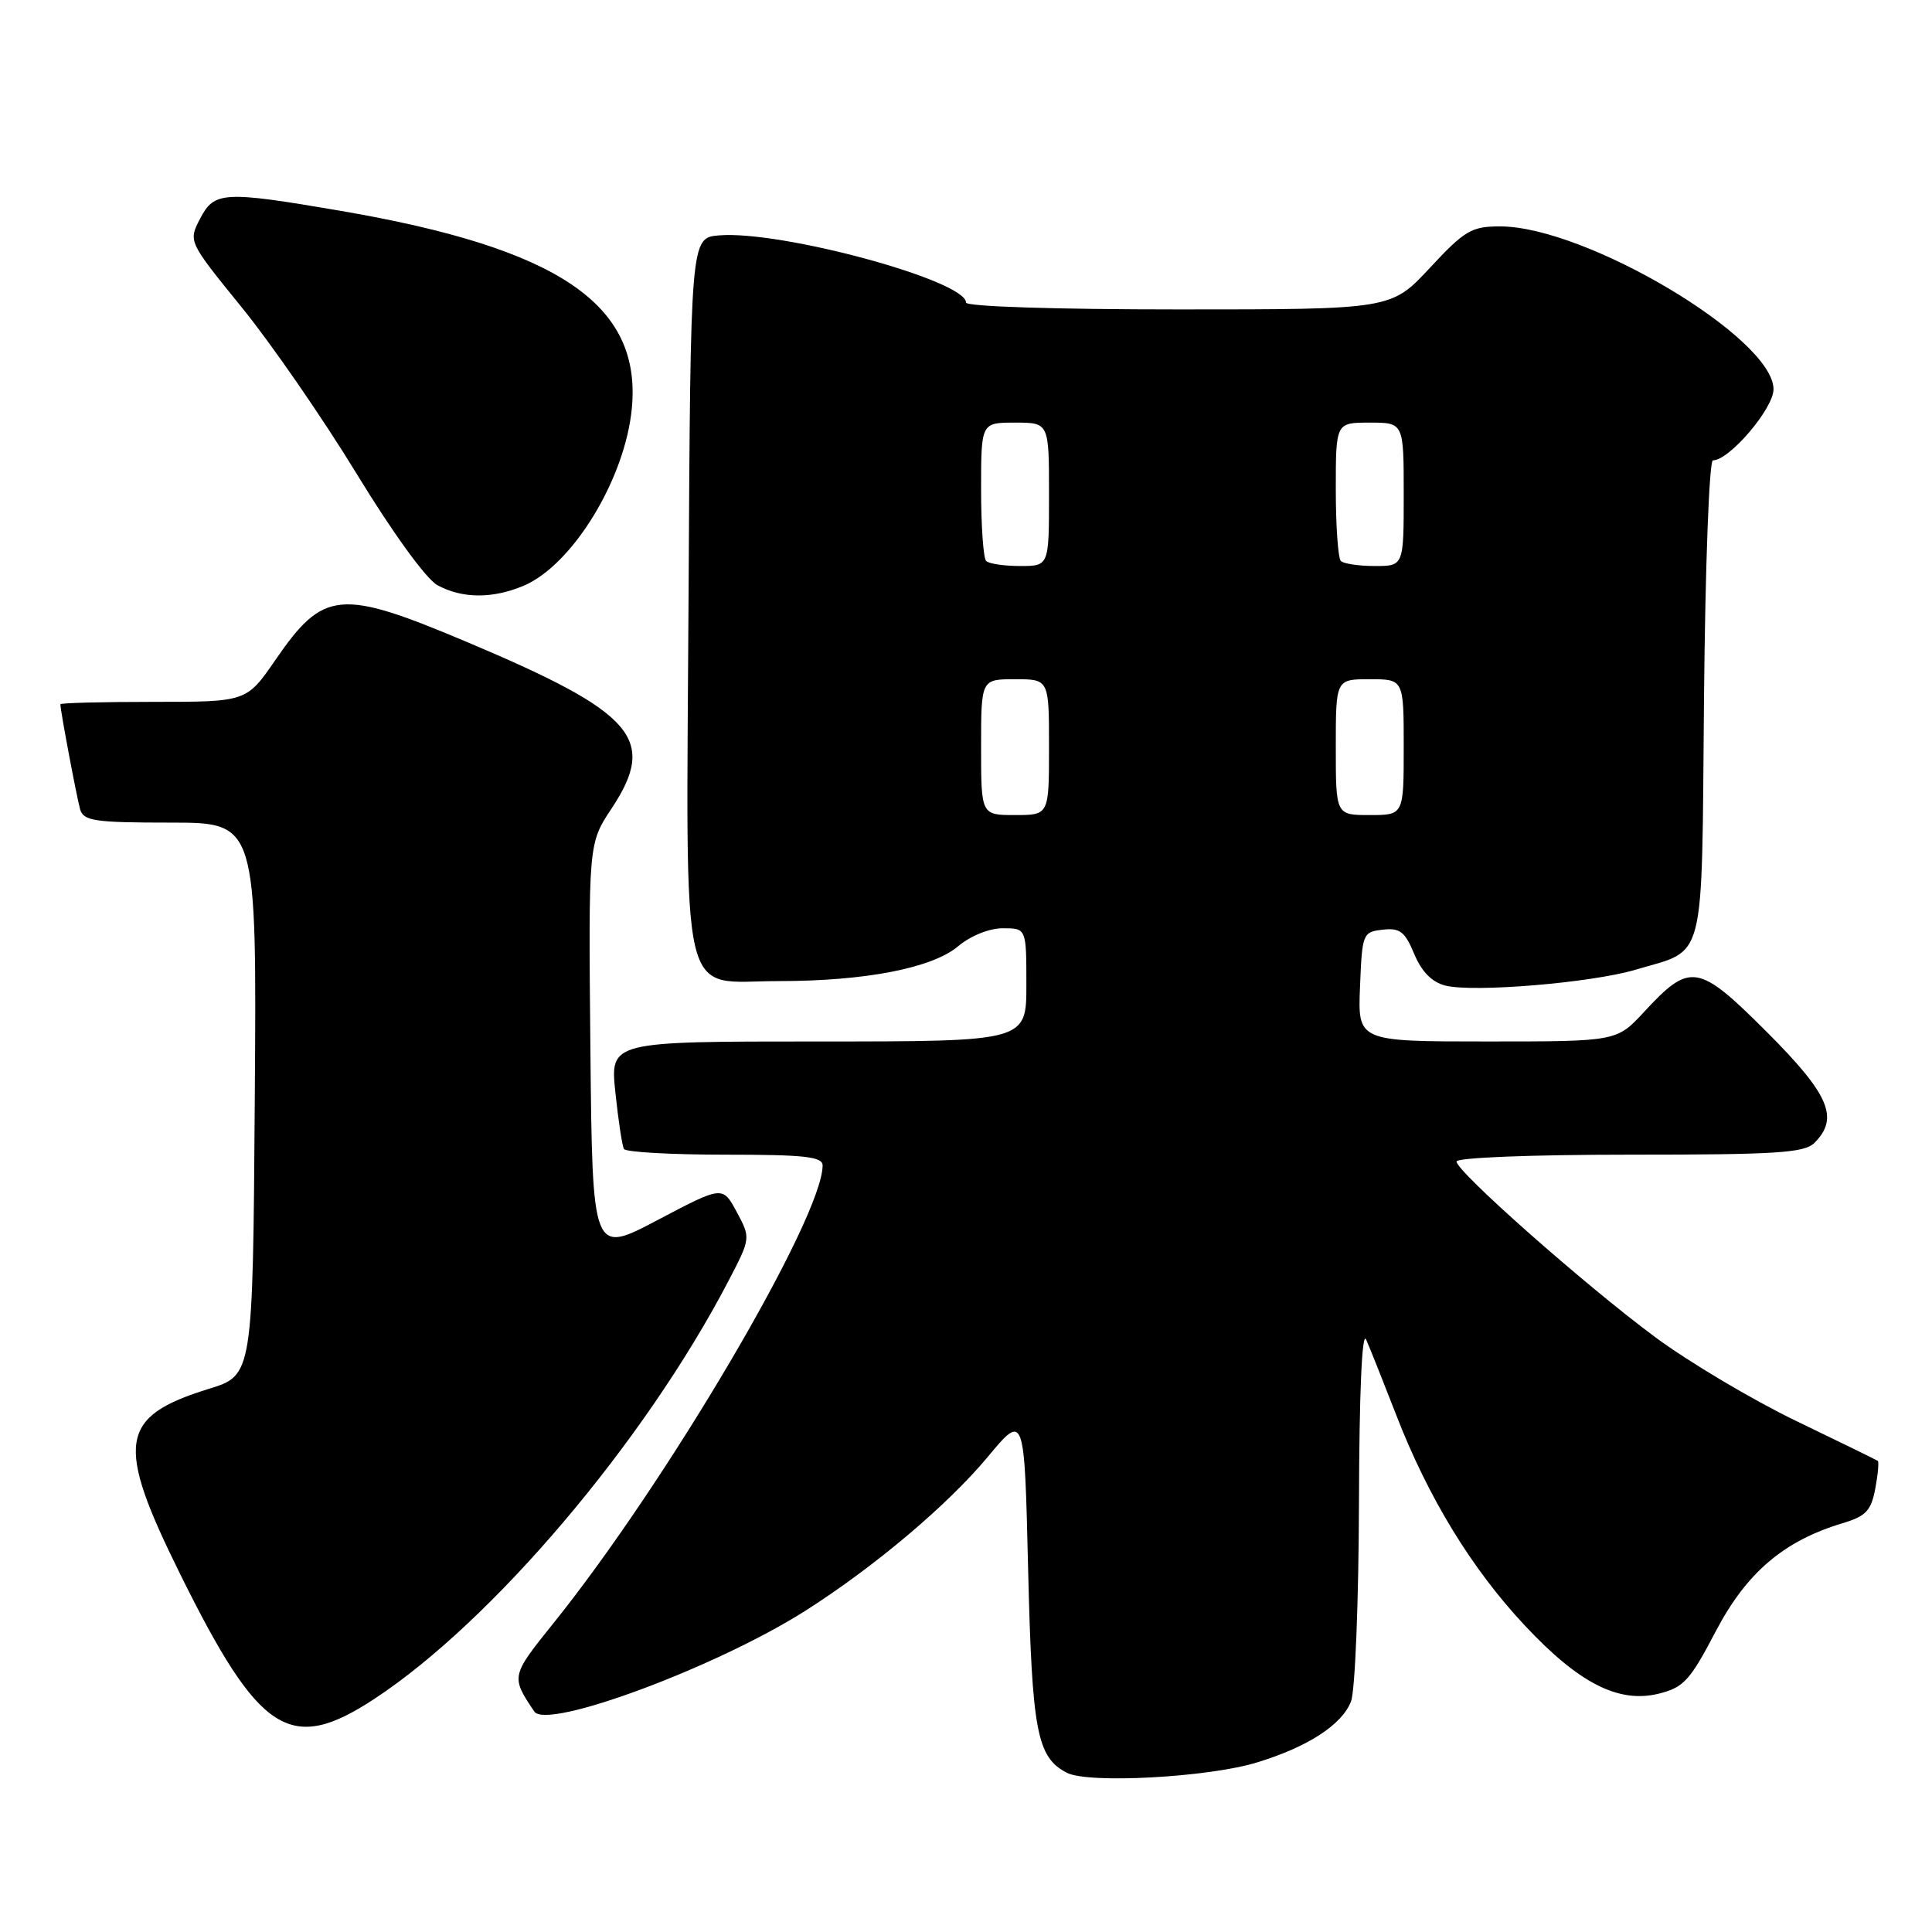 <?xml version="1.0" encoding="UTF-8" standalone="no"?>
<!DOCTYPE svg PUBLIC "-//W3C//DTD SVG 1.1//EN" "http://www.w3.org/Graphics/SVG/1.1/DTD/svg11.dtd" >
<svg xmlns="http://www.w3.org/2000/svg" xmlns:xlink="http://www.w3.org/1999/xlink" version="1.1" viewBox="0 0 256 256">
 <g >
 <path fill="currentColor"
d=" M 166.50 233.55 C 173.26 231.50 177.85 228.53 179.02 225.43 C 179.56 224.02 180.03 212.21 180.07 199.18 C 180.11 184.55 180.47 176.26 181.02 177.50 C 181.51 178.60 183.30 183.10 185.01 187.50 C 189.24 198.43 195.00 207.86 202.02 215.36 C 209.21 223.05 214.47 225.73 219.79 224.42 C 223.09 223.60 223.93 222.69 227.34 216.17 C 231.42 208.38 236.36 204.17 244.16 201.83 C 247.24 200.91 247.93 200.18 248.48 197.27 C 248.84 195.36 248.99 193.70 248.81 193.57 C 248.64 193.45 243.75 191.05 237.93 188.25 C 232.12 185.44 223.74 180.45 219.31 177.17 C 209.98 170.25 193.00 155.24 193.00 153.91 C 193.00 153.39 202.89 153.00 215.93 153.00 C 235.44 153.00 239.09 152.77 240.43 151.43 C 243.73 148.13 242.39 145.02 234.09 136.72 C 225.01 127.65 223.96 127.48 217.86 134.07 C 214.23 138.00 214.23 138.00 197.07 138.00 C 179.91 138.00 179.91 138.00 180.21 130.75 C 180.49 123.69 180.57 123.49 183.21 123.19 C 185.49 122.92 186.16 123.44 187.39 126.40 C 188.39 128.78 189.74 130.15 191.54 130.60 C 195.27 131.53 210.85 130.23 216.69 128.50 C 226.15 125.69 225.46 128.39 225.79 92.58 C 225.95 75.06 226.48 61.00 226.97 61.00 C 229.15 61.00 235.00 54.14 235.00 51.58 C 235.00 44.81 210.13 30.00 198.77 30.00 C 194.98 30.00 194.09 30.52 189.46 35.50 C 184.34 41.00 184.34 41.00 156.17 41.00 C 139.90 41.00 128.00 40.62 128.00 40.09 C 128.00 37.17 103.51 30.51 95.28 31.19 C 91.50 31.50 91.50 31.50 91.24 78.74 C 90.93 134.59 89.87 130.00 103.17 130.00 C 114.65 130.00 123.51 128.28 126.95 125.39 C 128.61 123.99 131.08 123.00 132.89 123.00 C 136.00 123.00 136.00 123.00 136.00 130.50 C 136.00 138.00 136.00 138.00 108.42 138.00 C 80.84 138.00 80.84 138.00 81.54 144.75 C 81.93 148.46 82.44 151.84 82.68 152.25 C 82.92 152.66 88.94 153.00 96.06 153.00 C 106.63 153.00 109.00 153.26 109.00 154.43 C 109.00 161.33 88.33 196.46 73.25 215.19 C 67.71 222.08 67.69 222.17 70.80 226.79 C 72.46 229.26 94.94 220.91 106.69 213.45 C 115.83 207.64 125.56 199.44 130.87 193.06 C 135.74 187.21 135.74 187.21 136.23 207.86 C 136.75 229.46 137.39 232.84 141.36 234.90 C 144.20 236.37 160.00 235.52 166.50 233.55 Z  M 49.59 225.12 C 65.22 214.86 85.38 191.08 96.50 169.78 C 99.48 164.06 99.48 164.06 97.62 160.59 C 95.75 157.12 95.75 157.12 87.12 161.67 C 78.50 166.22 78.50 166.22 78.23 138.99 C 77.97 111.76 77.97 111.76 81.03 107.14 C 87.13 97.93 84.14 94.47 62.02 85.13 C 45.04 77.96 42.89 78.16 36.49 87.45 C 32.67 93.00 32.67 93.00 20.33 93.00 C 13.55 93.00 8.00 93.14 8.00 93.32 C 8.00 94.16 10.18 105.72 10.62 107.25 C 11.07 108.78 12.54 109.00 22.58 109.00 C 34.02 109.00 34.02 109.00 33.76 145.61 C 33.50 182.23 33.50 182.23 27.67 184.03 C 15.78 187.71 15.25 191.17 23.89 208.61 C 34.39 229.82 38.46 232.43 49.59 225.12 Z  M 69.33 77.64 C 75.87 74.90 82.88 63.40 83.73 54.01 C 84.98 40.30 74.00 32.89 45.15 27.94 C 29.58 25.28 28.39 25.35 26.50 29.00 C 24.95 32.00 24.95 32.00 32.05 40.75 C 35.96 45.56 42.82 55.50 47.29 62.83 C 52.04 70.62 56.48 76.73 57.96 77.54 C 61.23 79.32 65.22 79.35 69.33 77.64 Z  M 130.00 99.00 C 130.00 90.00 130.00 90.00 134.50 90.00 C 139.00 90.00 139.00 90.00 139.00 99.00 C 139.00 108.00 139.00 108.00 134.50 108.00 C 130.00 108.00 130.00 108.00 130.00 99.00 Z  M 177.00 99.00 C 177.00 90.00 177.00 90.00 181.50 90.00 C 186.00 90.00 186.00 90.00 186.00 99.00 C 186.00 108.00 186.00 108.00 181.50 108.00 C 177.00 108.00 177.00 108.00 177.00 99.00 Z  M 130.67 74.33 C 130.30 73.97 130.00 69.69 130.00 64.83 C 130.00 56.00 130.00 56.00 134.50 56.00 C 139.00 56.00 139.00 56.00 139.00 65.50 C 139.00 75.00 139.00 75.00 135.17 75.00 C 133.06 75.00 131.03 74.70 130.67 74.33 Z  M 177.67 74.33 C 177.30 73.97 177.00 69.69 177.00 64.83 C 177.00 56.00 177.00 56.00 181.50 56.00 C 186.00 56.00 186.00 56.00 186.00 65.50 C 186.00 75.00 186.00 75.00 182.17 75.00 C 180.06 75.00 178.03 74.70 177.67 74.33 Z "/>
</g>
</svg>